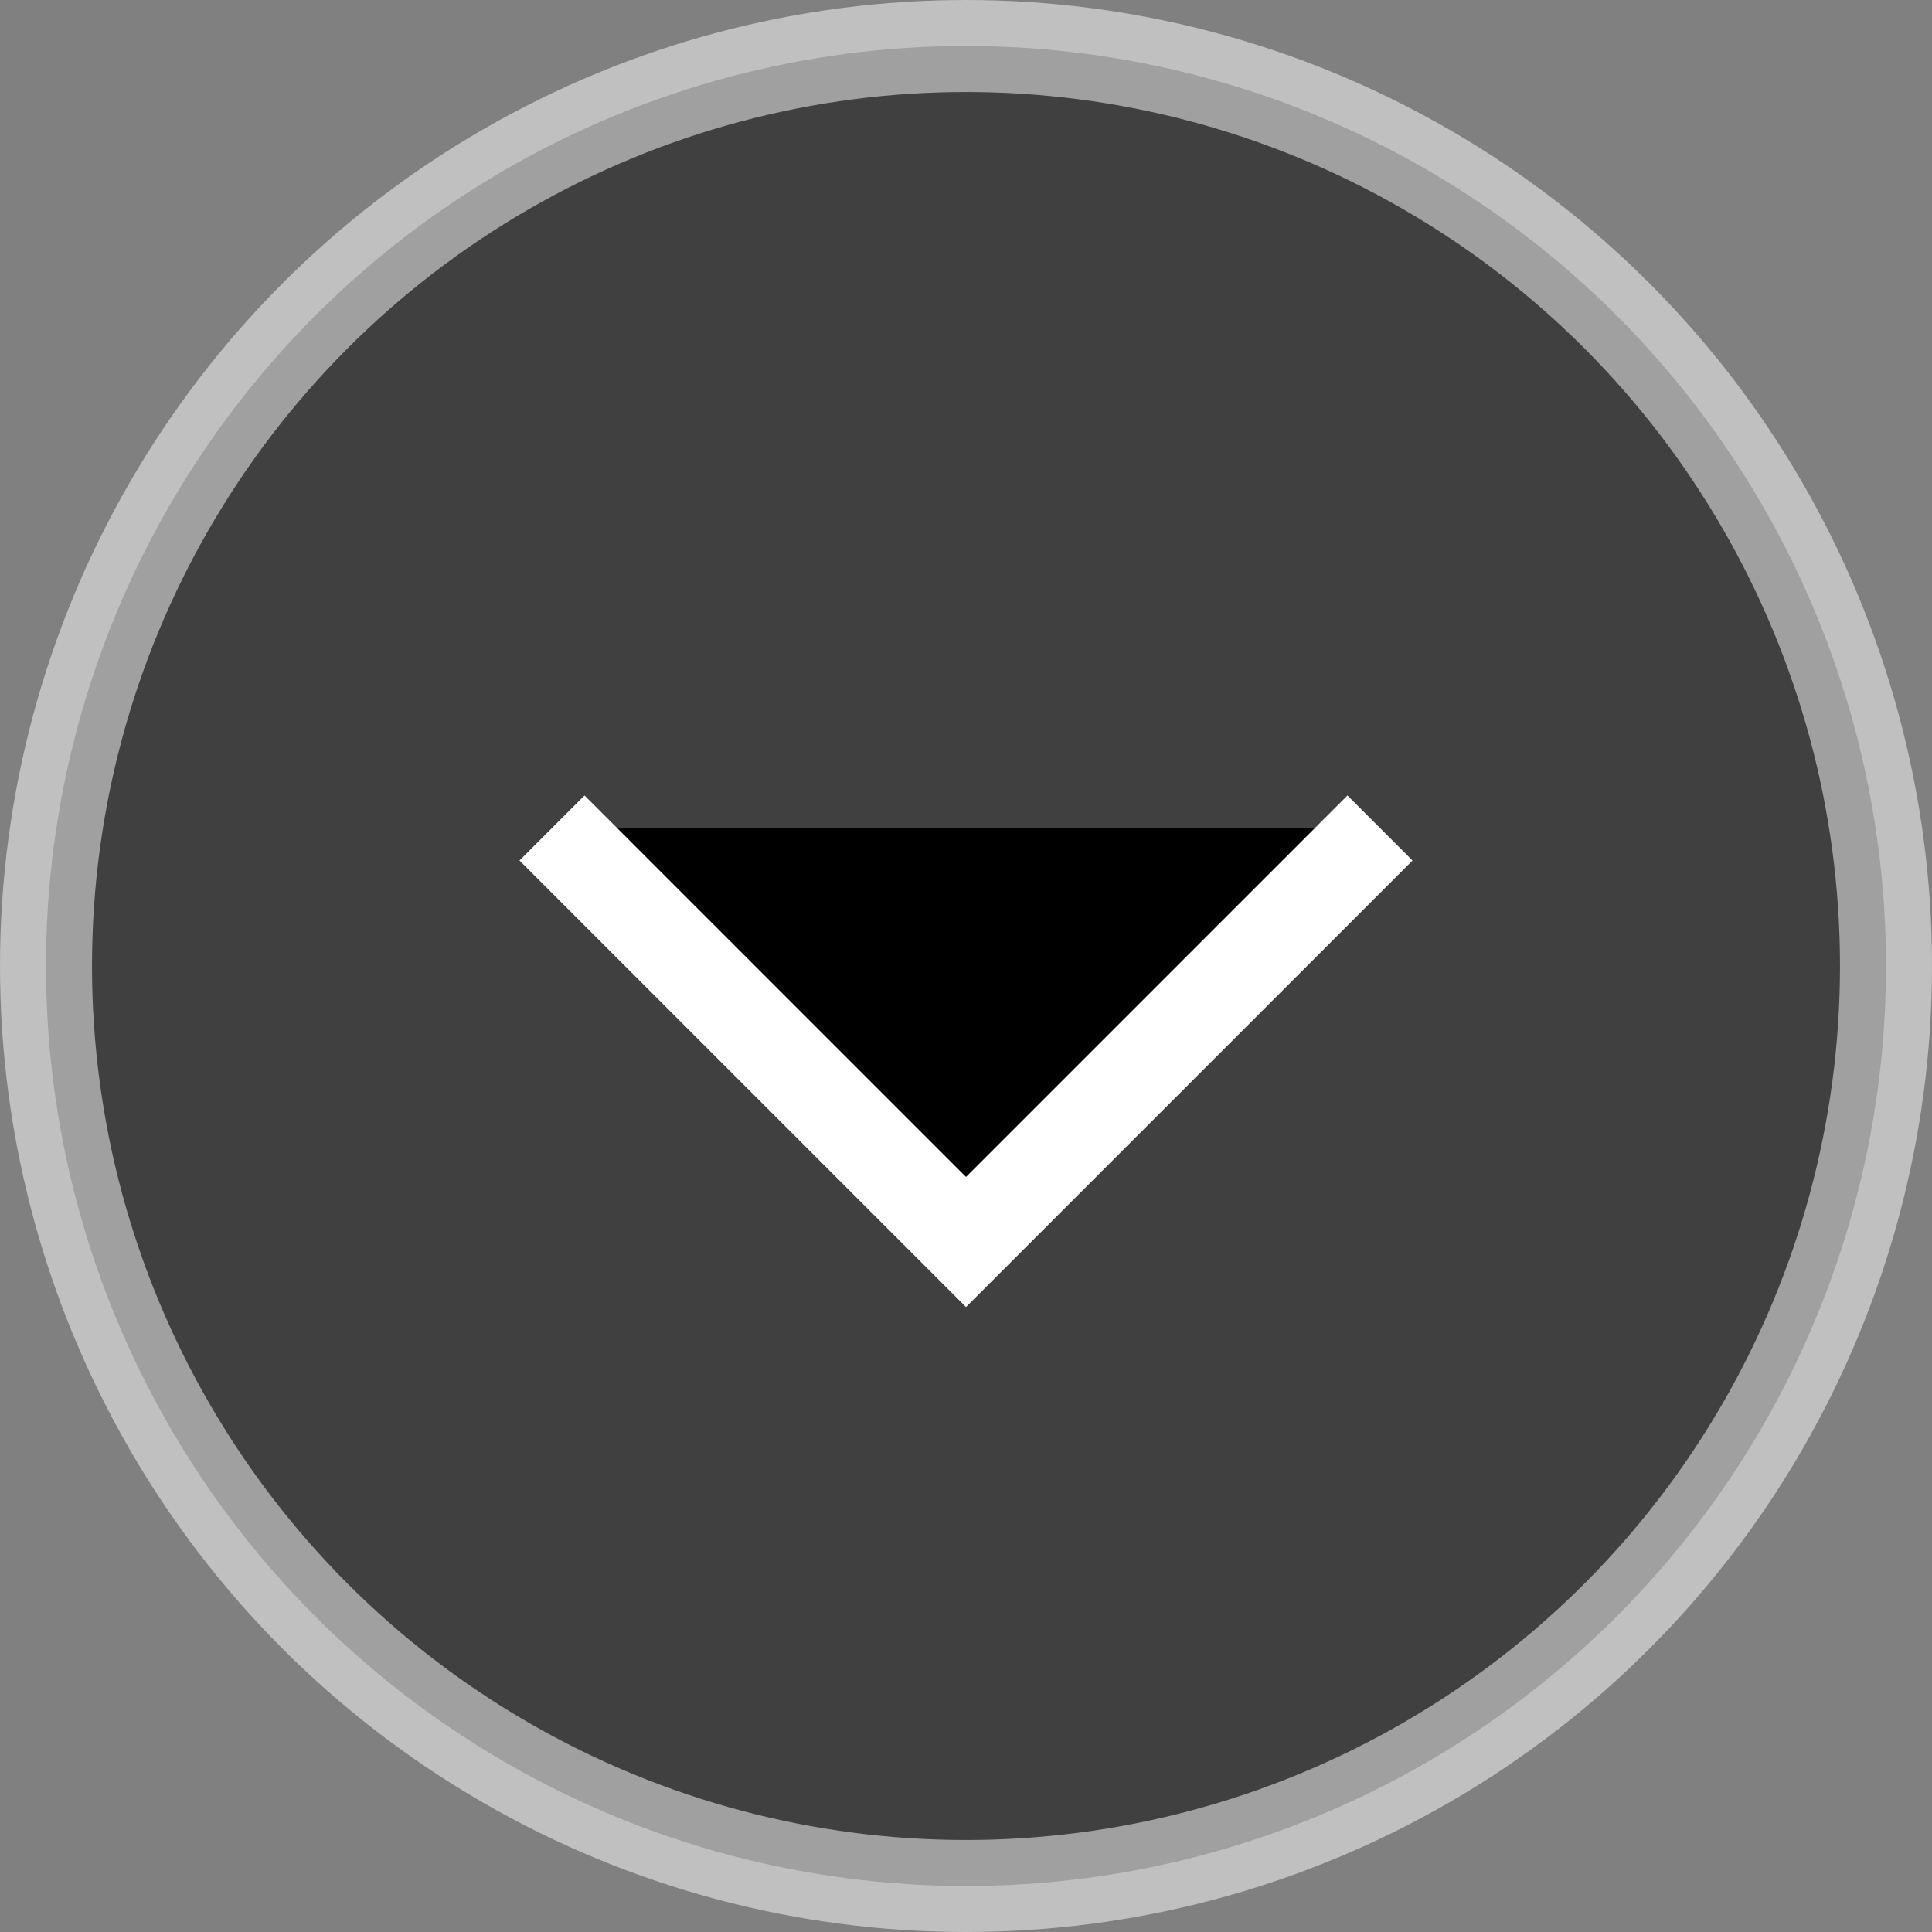 <svg width="42" height="42" viewBox="0 0 42 42" xmlns="http://www.w3.org/2000/svg">
<rect x="0" y="0" width="42" height="42" fill="#808080" stroke="none"/>
<g clip-path="url(#clip0_22728_11353)">
<circle opacity="0.5" cx="21" cy="21" r="20" stroke="white" stroke-width="2"/>
<path d="M12 18L21 27L30 18" stroke="white" stroke-width="2"/>
</g>
<defs>
<clipPath id="clip0_22728_11353">
<rect width="42" height="42" fill="white"/>
</clipPath>
</defs>
</svg>
